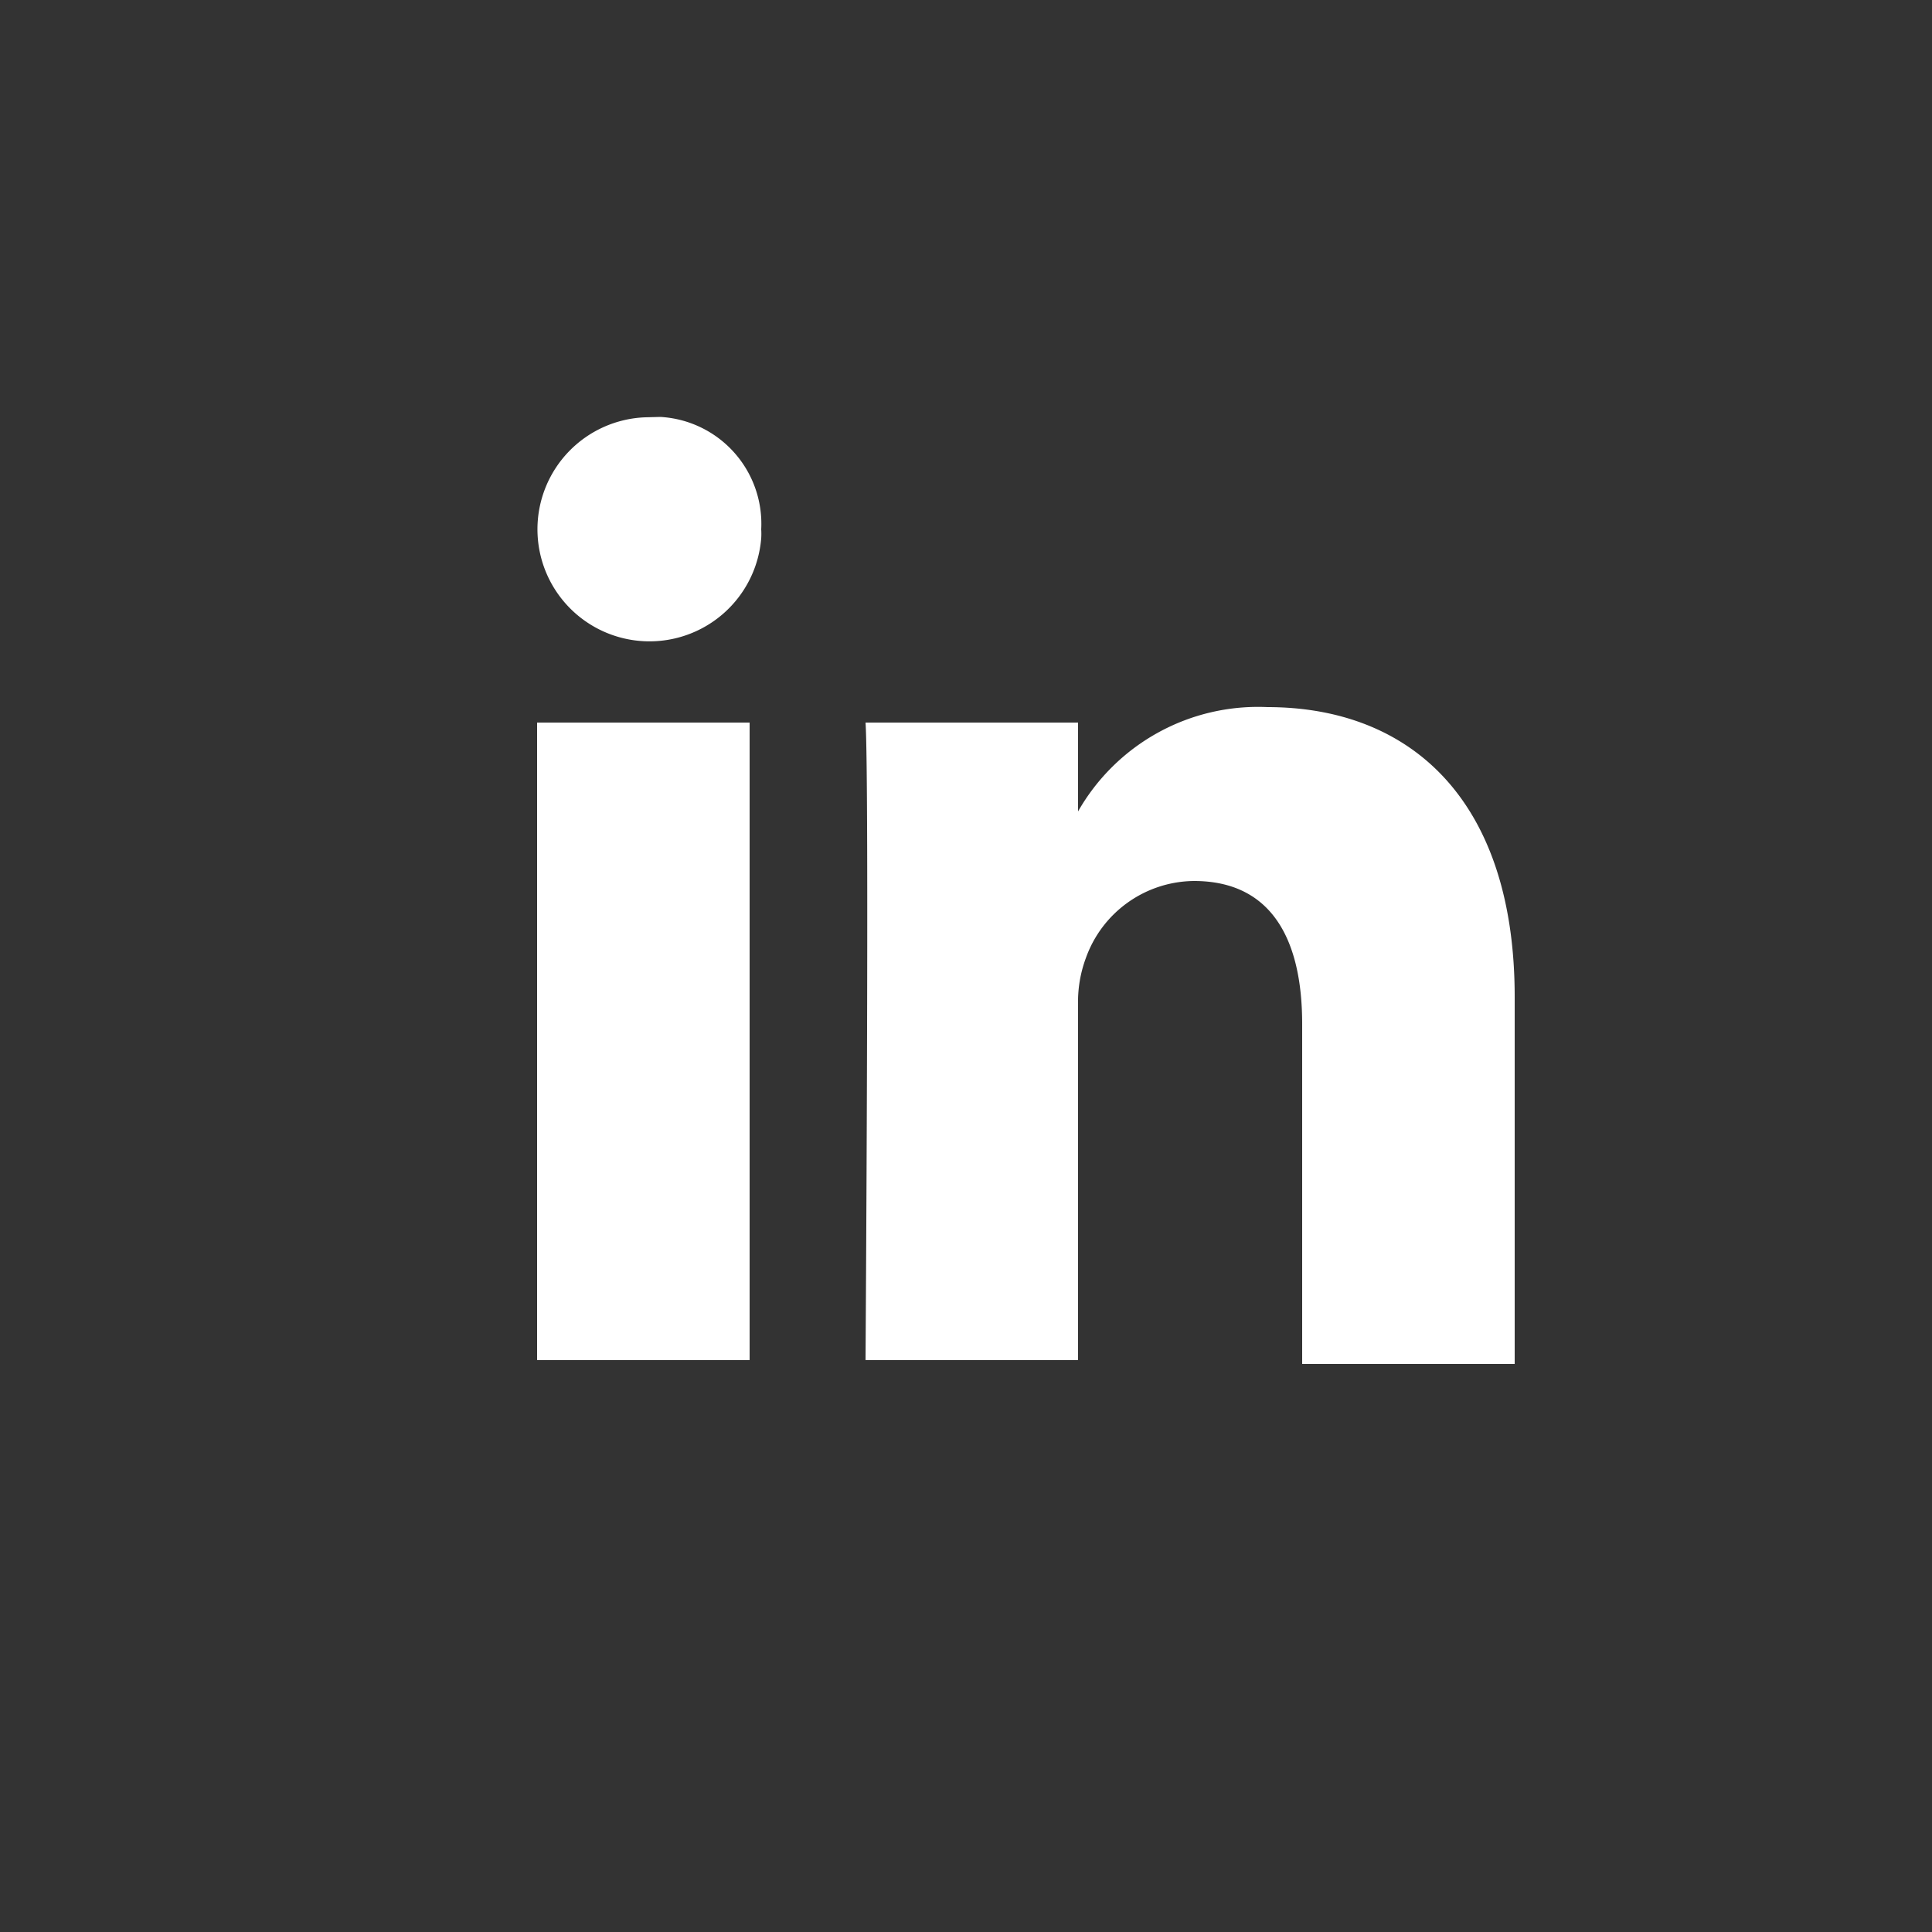 <svg id="Capa_1" data-name="Capa 1" xmlns="http://www.w3.org/2000/svg" viewBox="0 0 50 50"><rect x="0" y="0" width="50" height="50" fill="#333333" stroke="none"/><title>IN</title><path style="fill:#fff;" d="M13.9,35.2h5.5V18.7H13.9Zm2.8-24.4a2.9,2.9,0,1,0,3,3.13,1.77,1.77,0,0,0,0-.23,2.77,2.77,0,0,0-2.61-2.91Zm22.5,15v9.5H33.7V26.5c0-2.2-.8-3.7-2.8-3.7a3,3,0,0,0-2.8,2,3.26,3.26,0,0,0-.2,1.2v9.2H22.4s.1-15,0-16.5h5.5V21a5.36,5.36,0,0,1,4.9-2.7C36.5,18.3,39.2,20.7,39.2,25.8Z"/></svg>